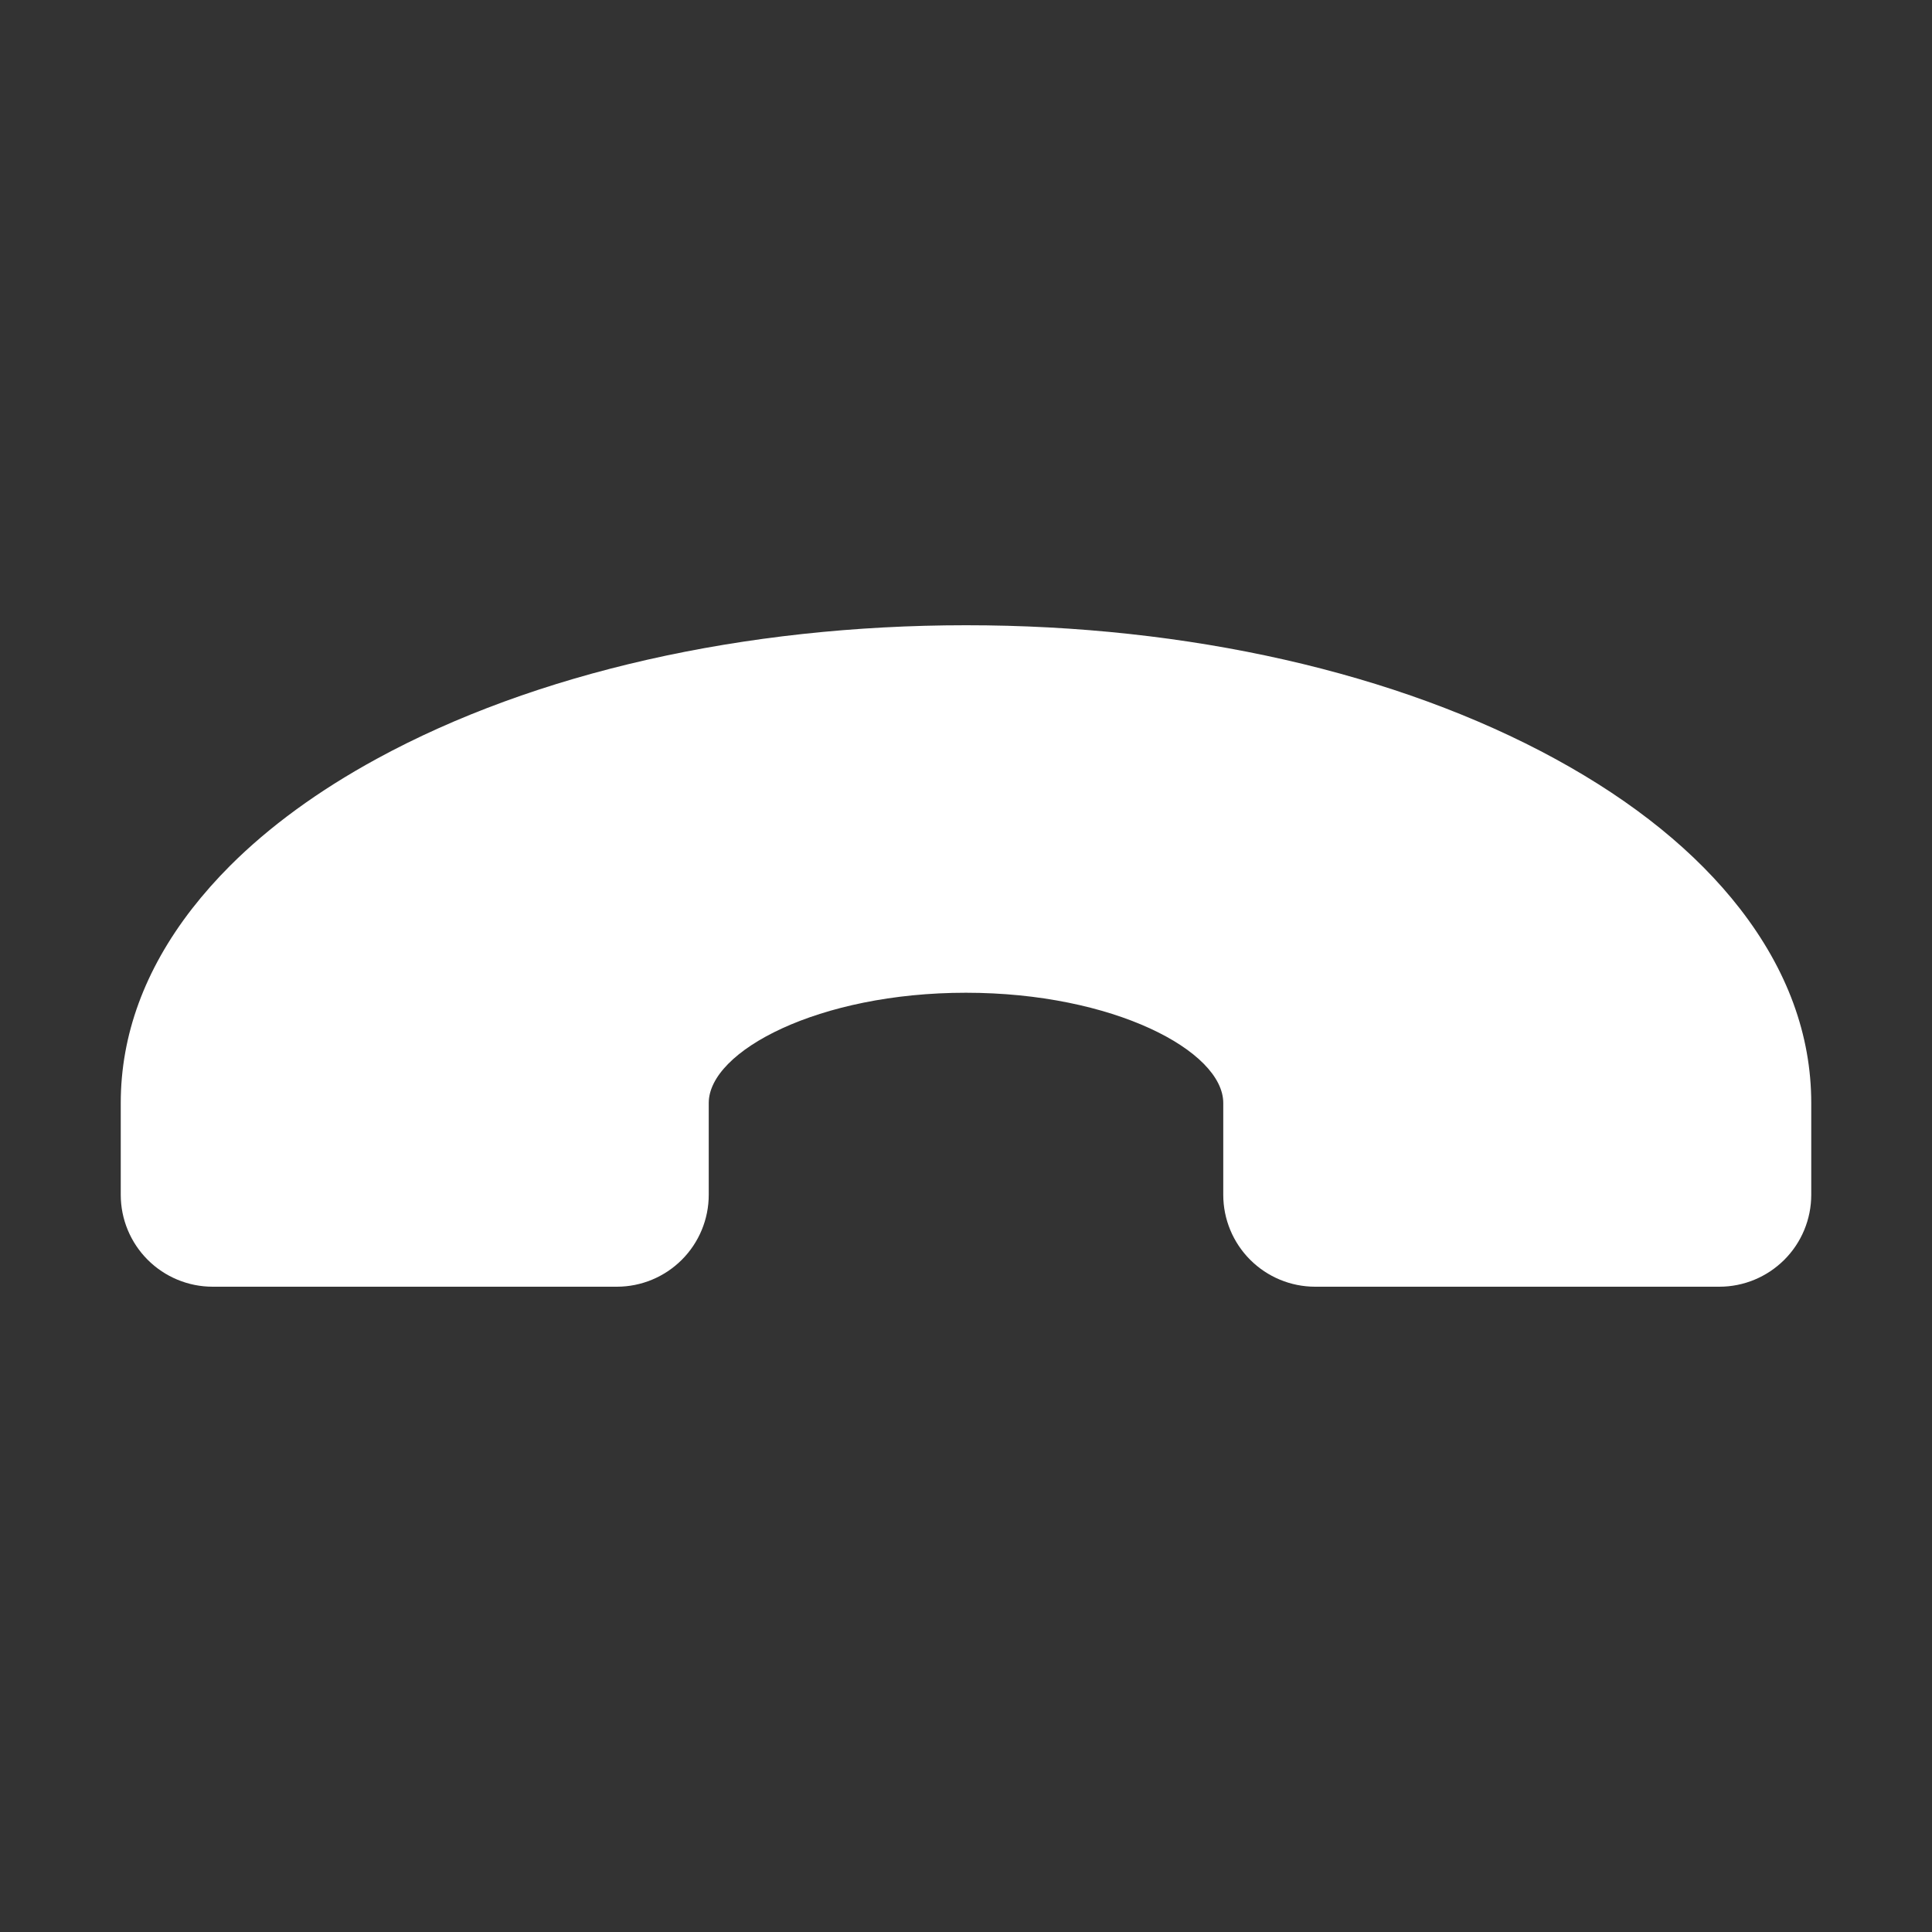 <svg xmlns="http://www.w3.org/2000/svg" viewBox="0 0 32 32" width="32" height="32"><rect x="0" y="0" width="32" height="32" fill="#333333" stroke="none"/><path d="M3.522 21.312L10.217 21.312C10.621 21.312 11.008 21.151 11.293 20.866C11.578 20.581 11.739 20.194 11.739 19.79L11.739 18.269C11.739 17.408 13.561 16.442 16 16.443C18.439 16.443 20.261 17.407 20.261 18.269V19.79C20.261 20.194 20.422 20.581 20.707 20.866C20.992 21.151 21.379 21.312 21.783 21.312L28.478 21.312C28.882 21.312 29.268 21.151 29.554 20.866C29.839 20.581 30 20.194 30 19.79V18.269C30 17.144 29.603 16.062 28.82 15.052C28.094 14.116 27.064 13.281 25.761 12.57C23.144 11.141 19.677 10.355 16 10.356C12.323 10.356 8.856 11.141 6.239 12.569C5.275 13.095 4.461 13.689 3.809 14.341C3.585 14.565 3.375 14.802 3.18 15.052C2.397 16.062 2 17.144 2 18.269L2 19.79C2 20.194 2.161 20.581 2.446 20.866C2.731 21.151 3.118 21.312 3.522 21.312Z" fill="#ffffff"/></svg>
